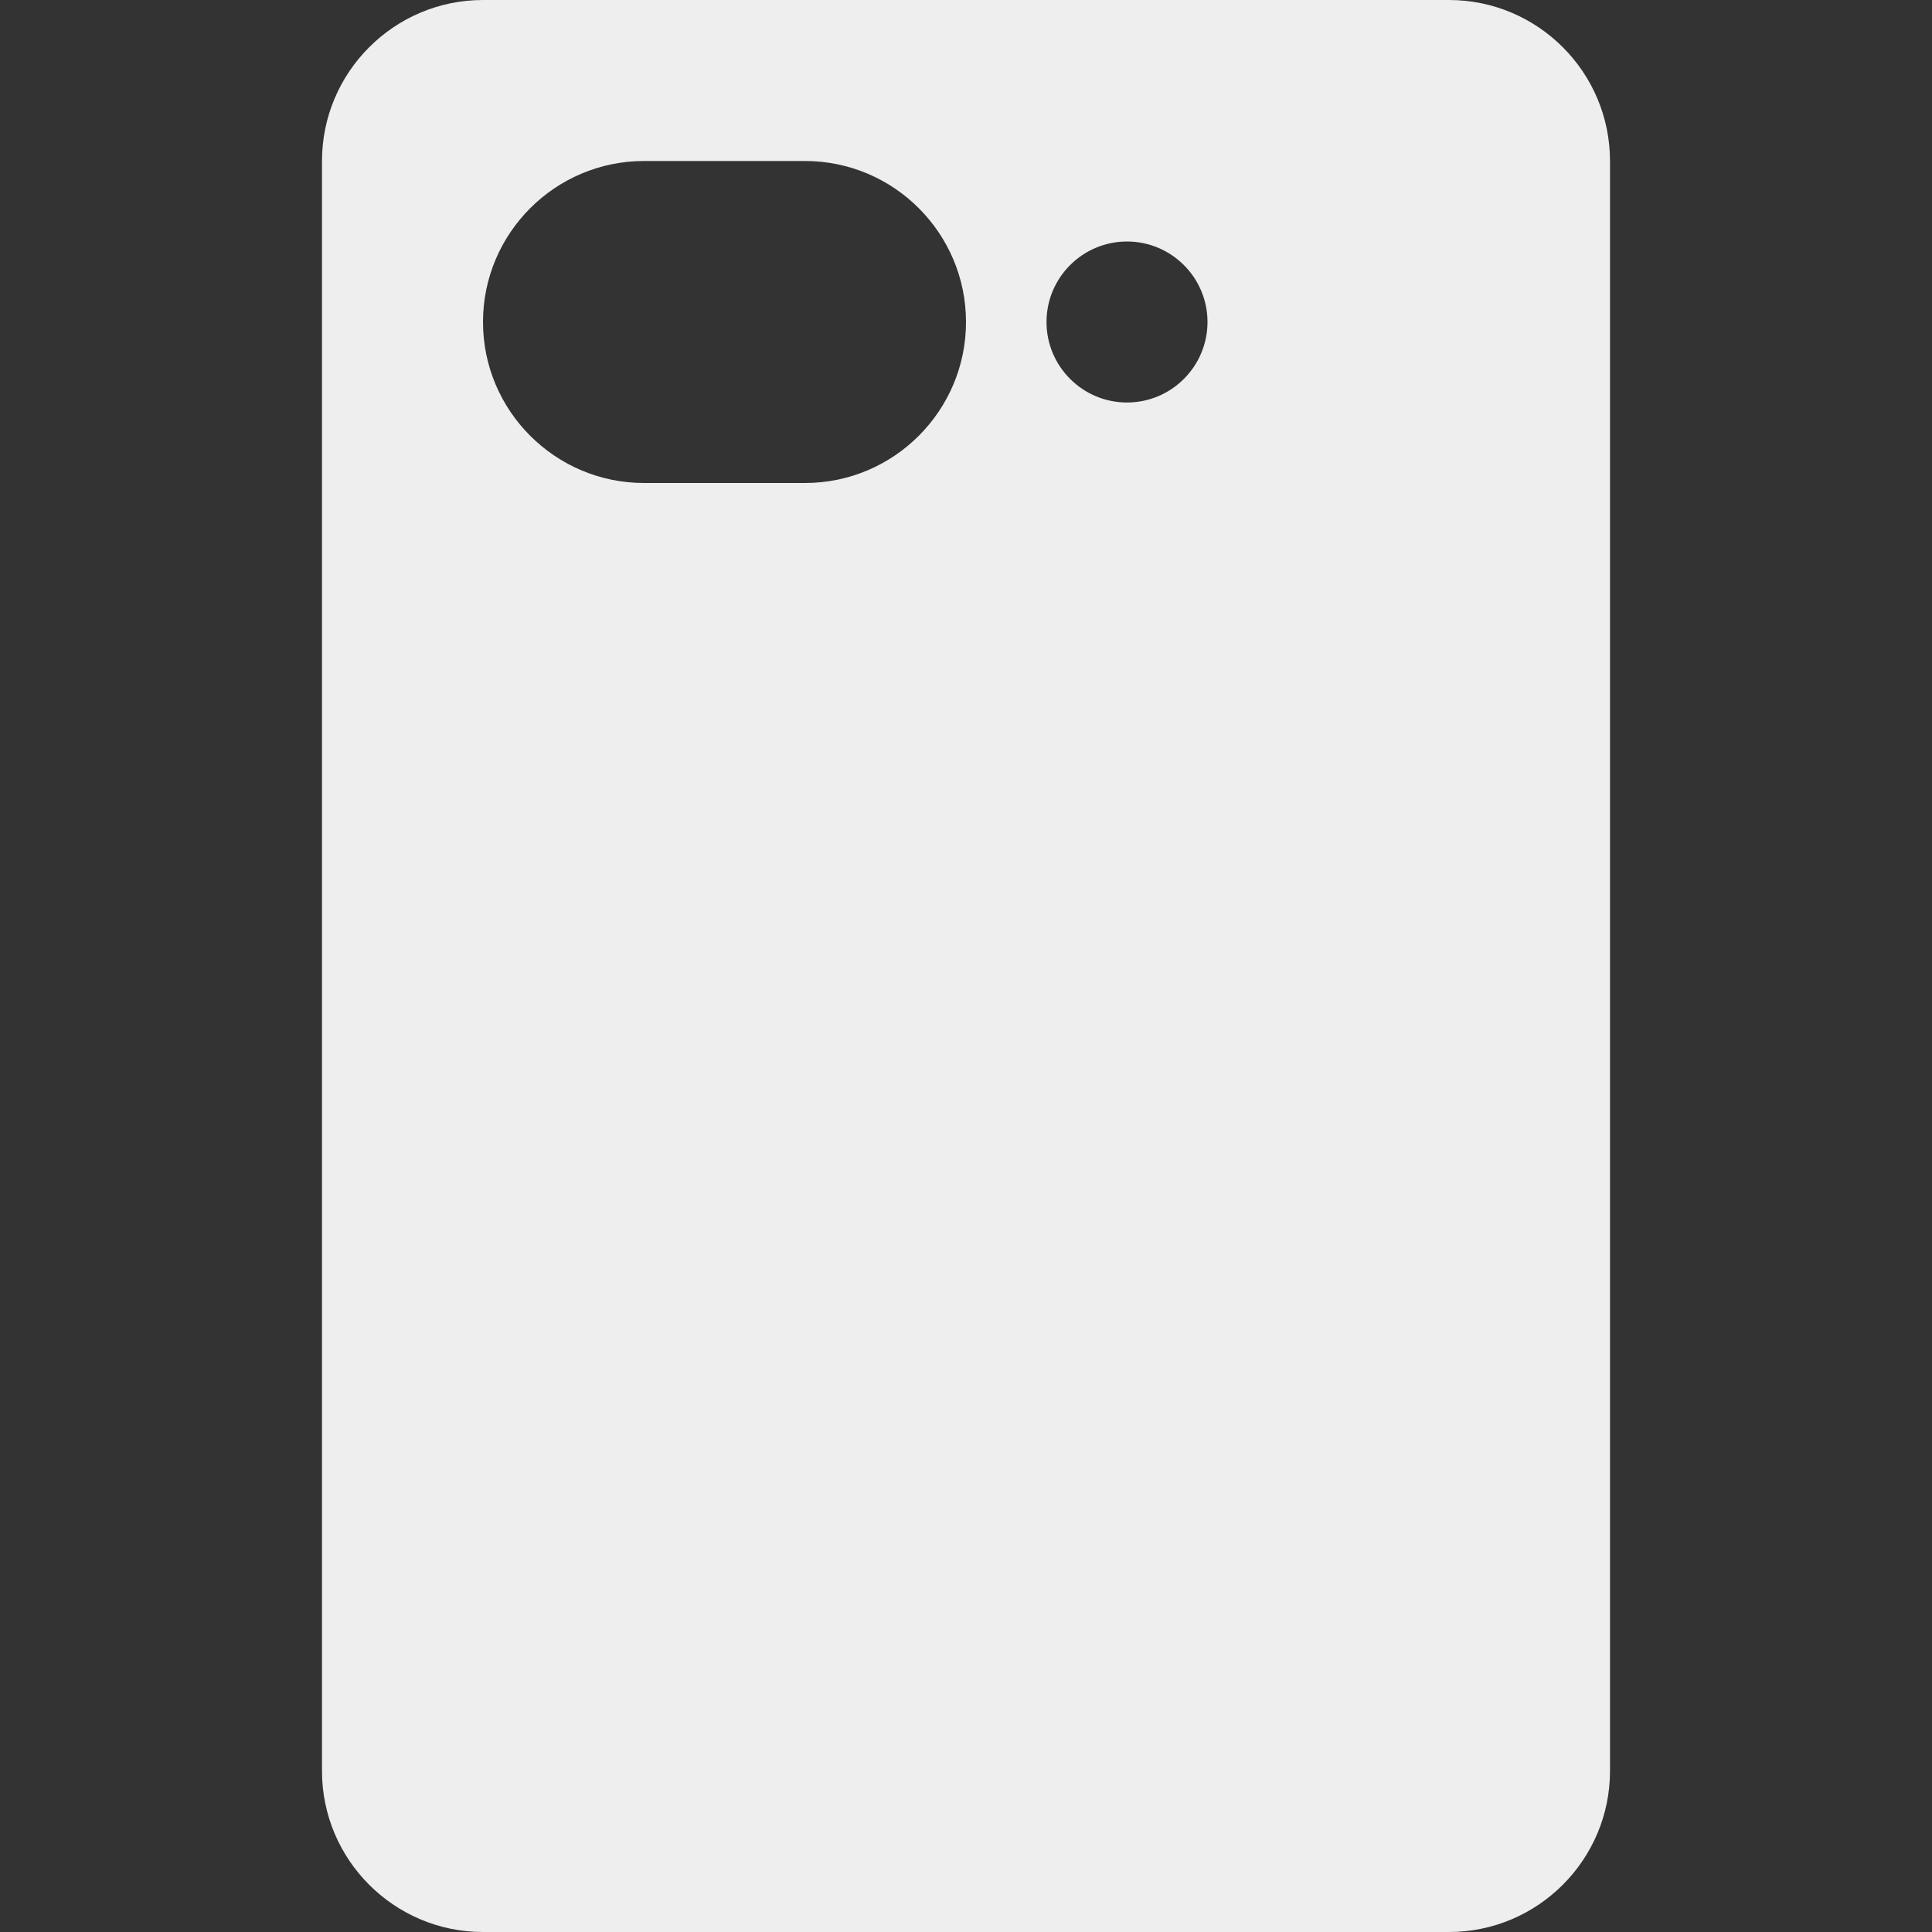 <?xml version="1.0" encoding="iso-8859-1"?>
<!-- Generator: Adobe Illustrator 19.0.0, SVG Export Plug-In . SVG Version: 6.00 Build 0)  -->
<svg fill='#eeeeee' version="1.1" id="Layer_1" xmlns="http://www.w3.org/2000/svg" xmlns:xlink="http://www.w3.org/1999/xlink" x="0px" y="0px"
	 viewBox="0 0 512 512" style="enable-background:new 0 0 512 512;" xml:space="preserve">
<rect x="0" y="0" width="512" height="512" fill="#333333" stroke="none"/>
<g>
	<g>
		<path d="M384,0H128c-23.521,0-42.667,19.135-42.667,42.667v426.667C85.333,492.865,104.479,512,128,512h256
			c23.521,0,42.667-19.135,42.667-42.667V42.667C426.667,19.135,407.521,0,384,0z M213.333,128h-42.667
			C147.146,128,128,108.865,128,85.333s19.146-42.667,42.667-42.667h42.667c23.521,0,42.667,19.135,42.667,42.667
			S236.854,128,213.333,128z M298.667,106.667c-11.771,0-21.333-9.573-21.333-21.333c0-11.76,9.563-21.333,21.333-21.333
			C310.437,64,320,73.573,320,85.333C320,97.094,310.437,106.667,298.667,106.667z"/>
	</g>
</g>
<g>
</g>
<g>
</g>
<g>
</g>
<g>
</g>
<g>
</g>
<g>
</g>
<g>
</g>
<g>
</g>
<g>
</g>
<g>
</g>
<g>
</g>
<g>
</g>
<g>
</g>
<g>
</g>
<g>
</g>
</svg>
